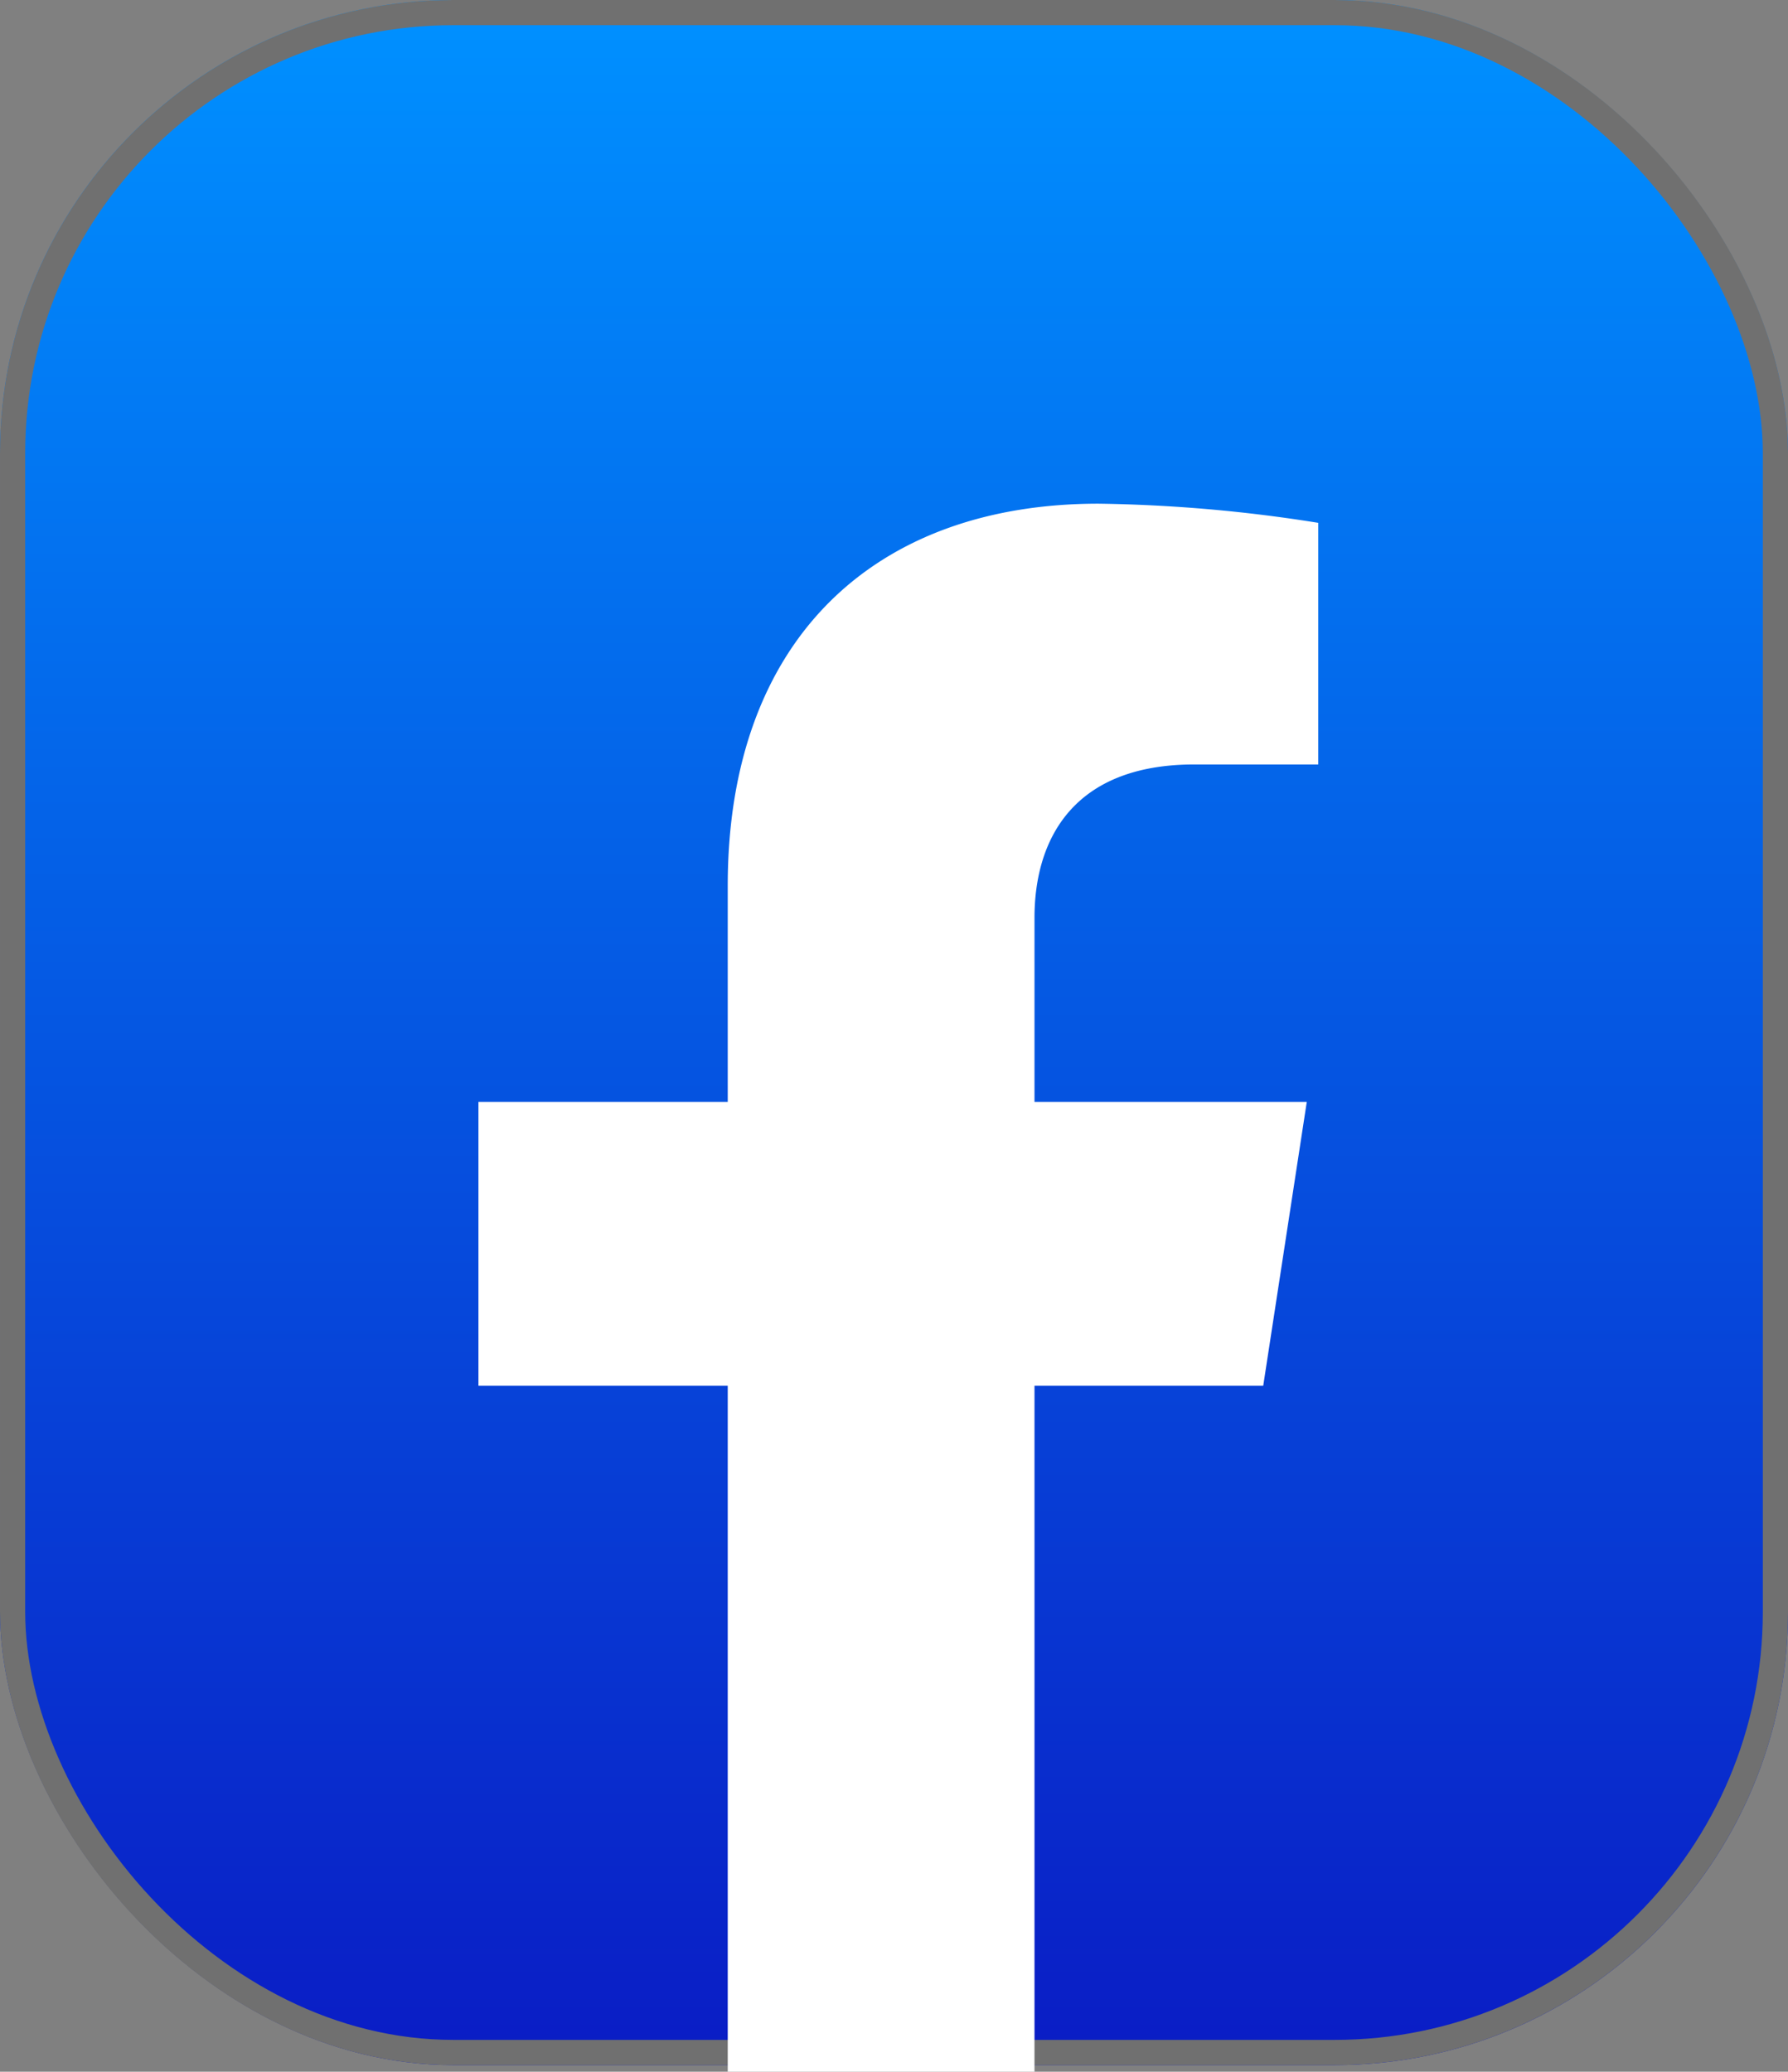 <svg xmlns="http://www.w3.org/2000/svg" xmlns:xlink="http://www.w3.org/1999/xlink" width="71" height="82.264" viewBox="0 0 71 82.264">
  <rect x="0" y="0" width="71" height="82.264" fill="#808080" stroke="none"/>
  <defs>
    <linearGradient id="linear-gradient" x1="0.5" x2="0.5" y2="1" gradientUnits="objectBoundingBox">
      <stop offset="0" stop-color="#0090ff"/>
      <stop offset="1" stop-color="#0a1dc5"/>
    </linearGradient>
  </defs>
  <g id="Facebook" transform="translate(-54 -2435)">
    <g id="Retângulo_4" data-name="Retângulo 4" transform="translate(54 2435)" stroke="#707070" stroke-width="1" fill="url(#linear-gradient)">
      <rect width="71" height="82" rx="18" stroke="none"/>
      <rect x="0.5" y="0.5" width="70" height="81" rx="17.5" fill="none"/>
    </g>
    <path id="facebook-f-brands" d="M54.052,35.023l1.729-11.268H44.969V16.443c0-3.083,1.51-6.088,6.353-6.088h4.915V.761A59.943,59.943,0,0,0,47.512,0c-8.9,0-14.724,5.4-14.724,15.167v8.588h-9.9V35.023h9.9v27.24H44.969V35.023Z" transform="translate(50.11 2455)" fill="#fff"/>
  </g>
</svg>
